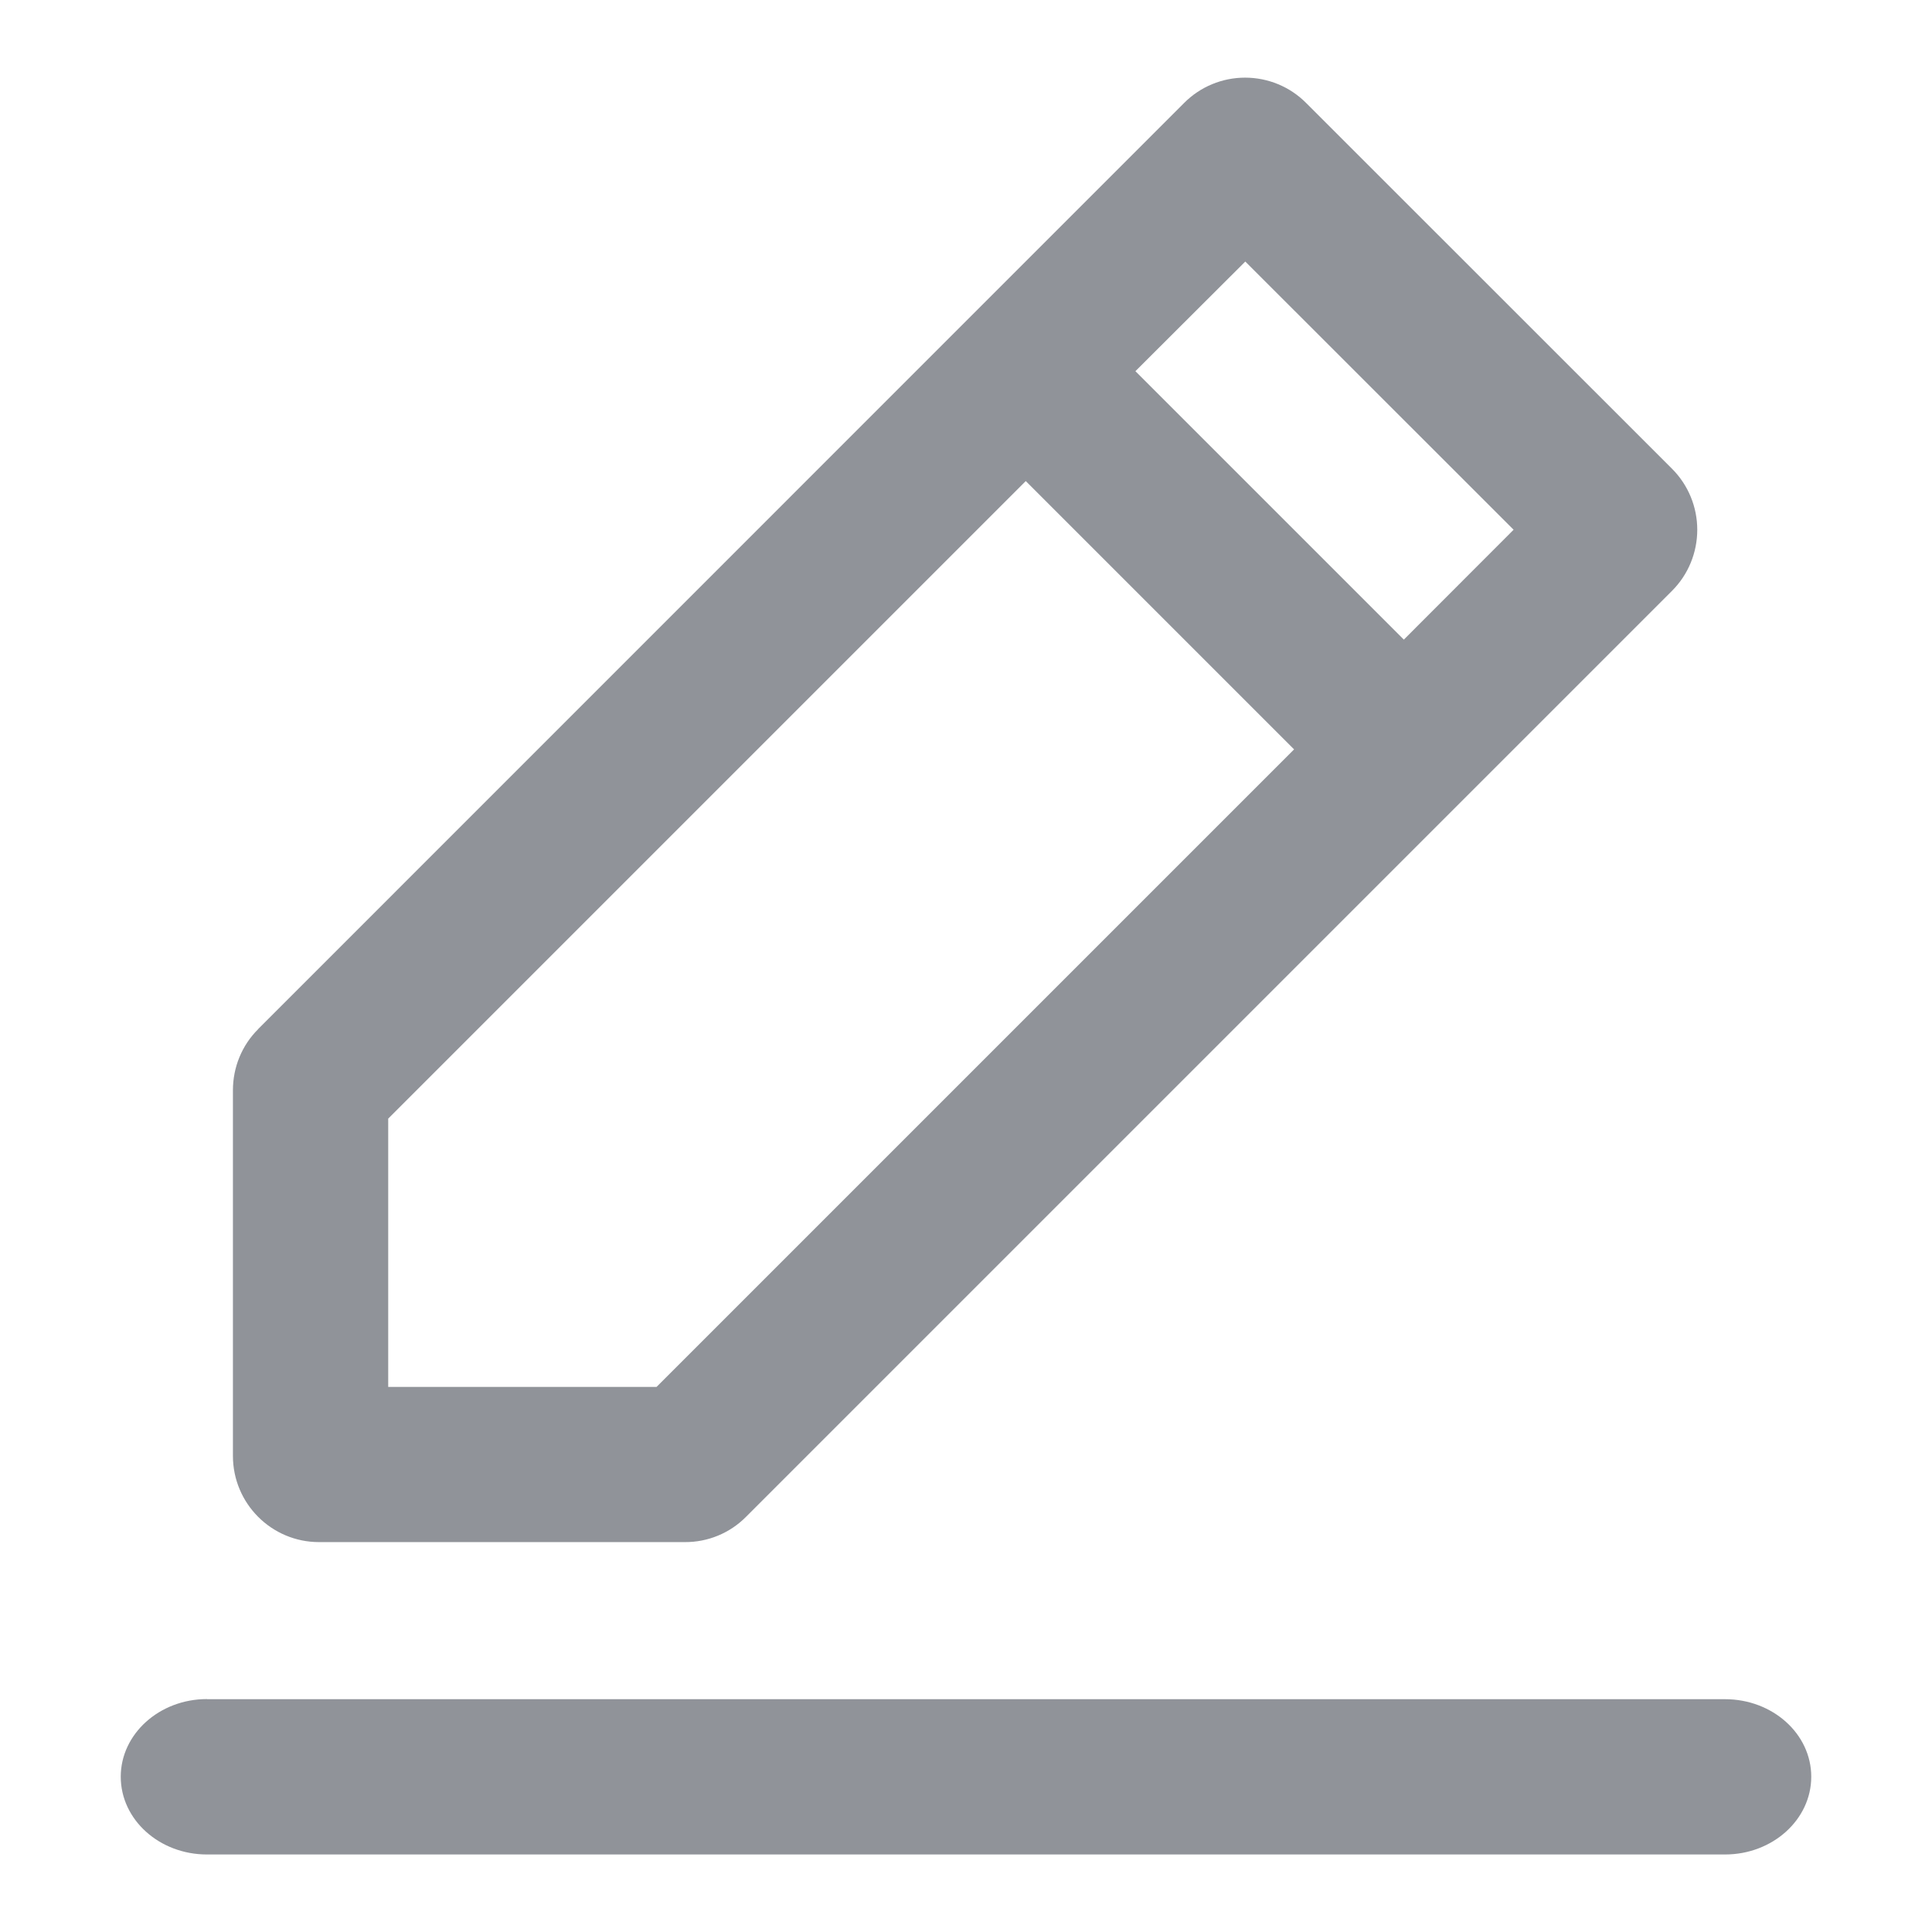 <?xml version="1.0" encoding="UTF-8"?>
<svg width="16px" height="16px" viewBox="0 0 16 16" version="1.1" xmlns="http://www.w3.org/2000/svg" xmlns:xlink="http://www.w3.org/1999/xlink">
    <!-- Generator: Sketch 61 (89581) - https://sketch.com -->
    <title>icon/编辑</title>
    <desc>Created with Sketch.</desc>
    <g id="icon/编辑" stroke="none" stroke-width="1" fill="none" fill-rule="evenodd">
        <g id="编辑" fill-rule="nonzero">
            <rect id="矩形" fill="#000000" opacity="0" x="0" y="0" width="16" height="16"></rect>
            <path d="M1.714,14.072 L14.286,14.072 C14.68,14.072 15,14.359 15,14.714 C15,15.069 14.68,15.358 14.286,15.358 L1.714,15.358 C1.32,15.358 1,15.07 1,14.714 C1,14.36 1.32,14.071 1.714,14.071 L1.714,14.072 Z M8.495,3.984 L3.215,9.264 L3.215,11.486 L5.437,11.486 L10.717,6.206 L8.495,3.984 Z M9.403,3.074 L11.626,5.297 L12.535,4.387 L10.313,2.166 L9.403,3.074 L9.403,3.074 Z M2.138,8.522 L9.806,0.853 C9.94,0.718 10.122,0.643 10.311,0.643 C10.501,0.643 10.683,0.718 10.817,0.853 L13.847,3.882 C13.981,4.016 14.056,4.198 14.056,4.387 C14.056,4.577 13.981,4.759 13.847,4.893 L6.178,12.562 C6.044,12.697 5.862,12.772 5.672,12.771 L2.642,12.771 C2.248,12.771 1.929,12.451 1.929,12.057 L1.929,9.029 C1.929,8.839 2.003,8.657 2.138,8.523 L2.138,8.522 Z" id="形状" fill="#909399"></path>
        </g>
    </g>
</svg>